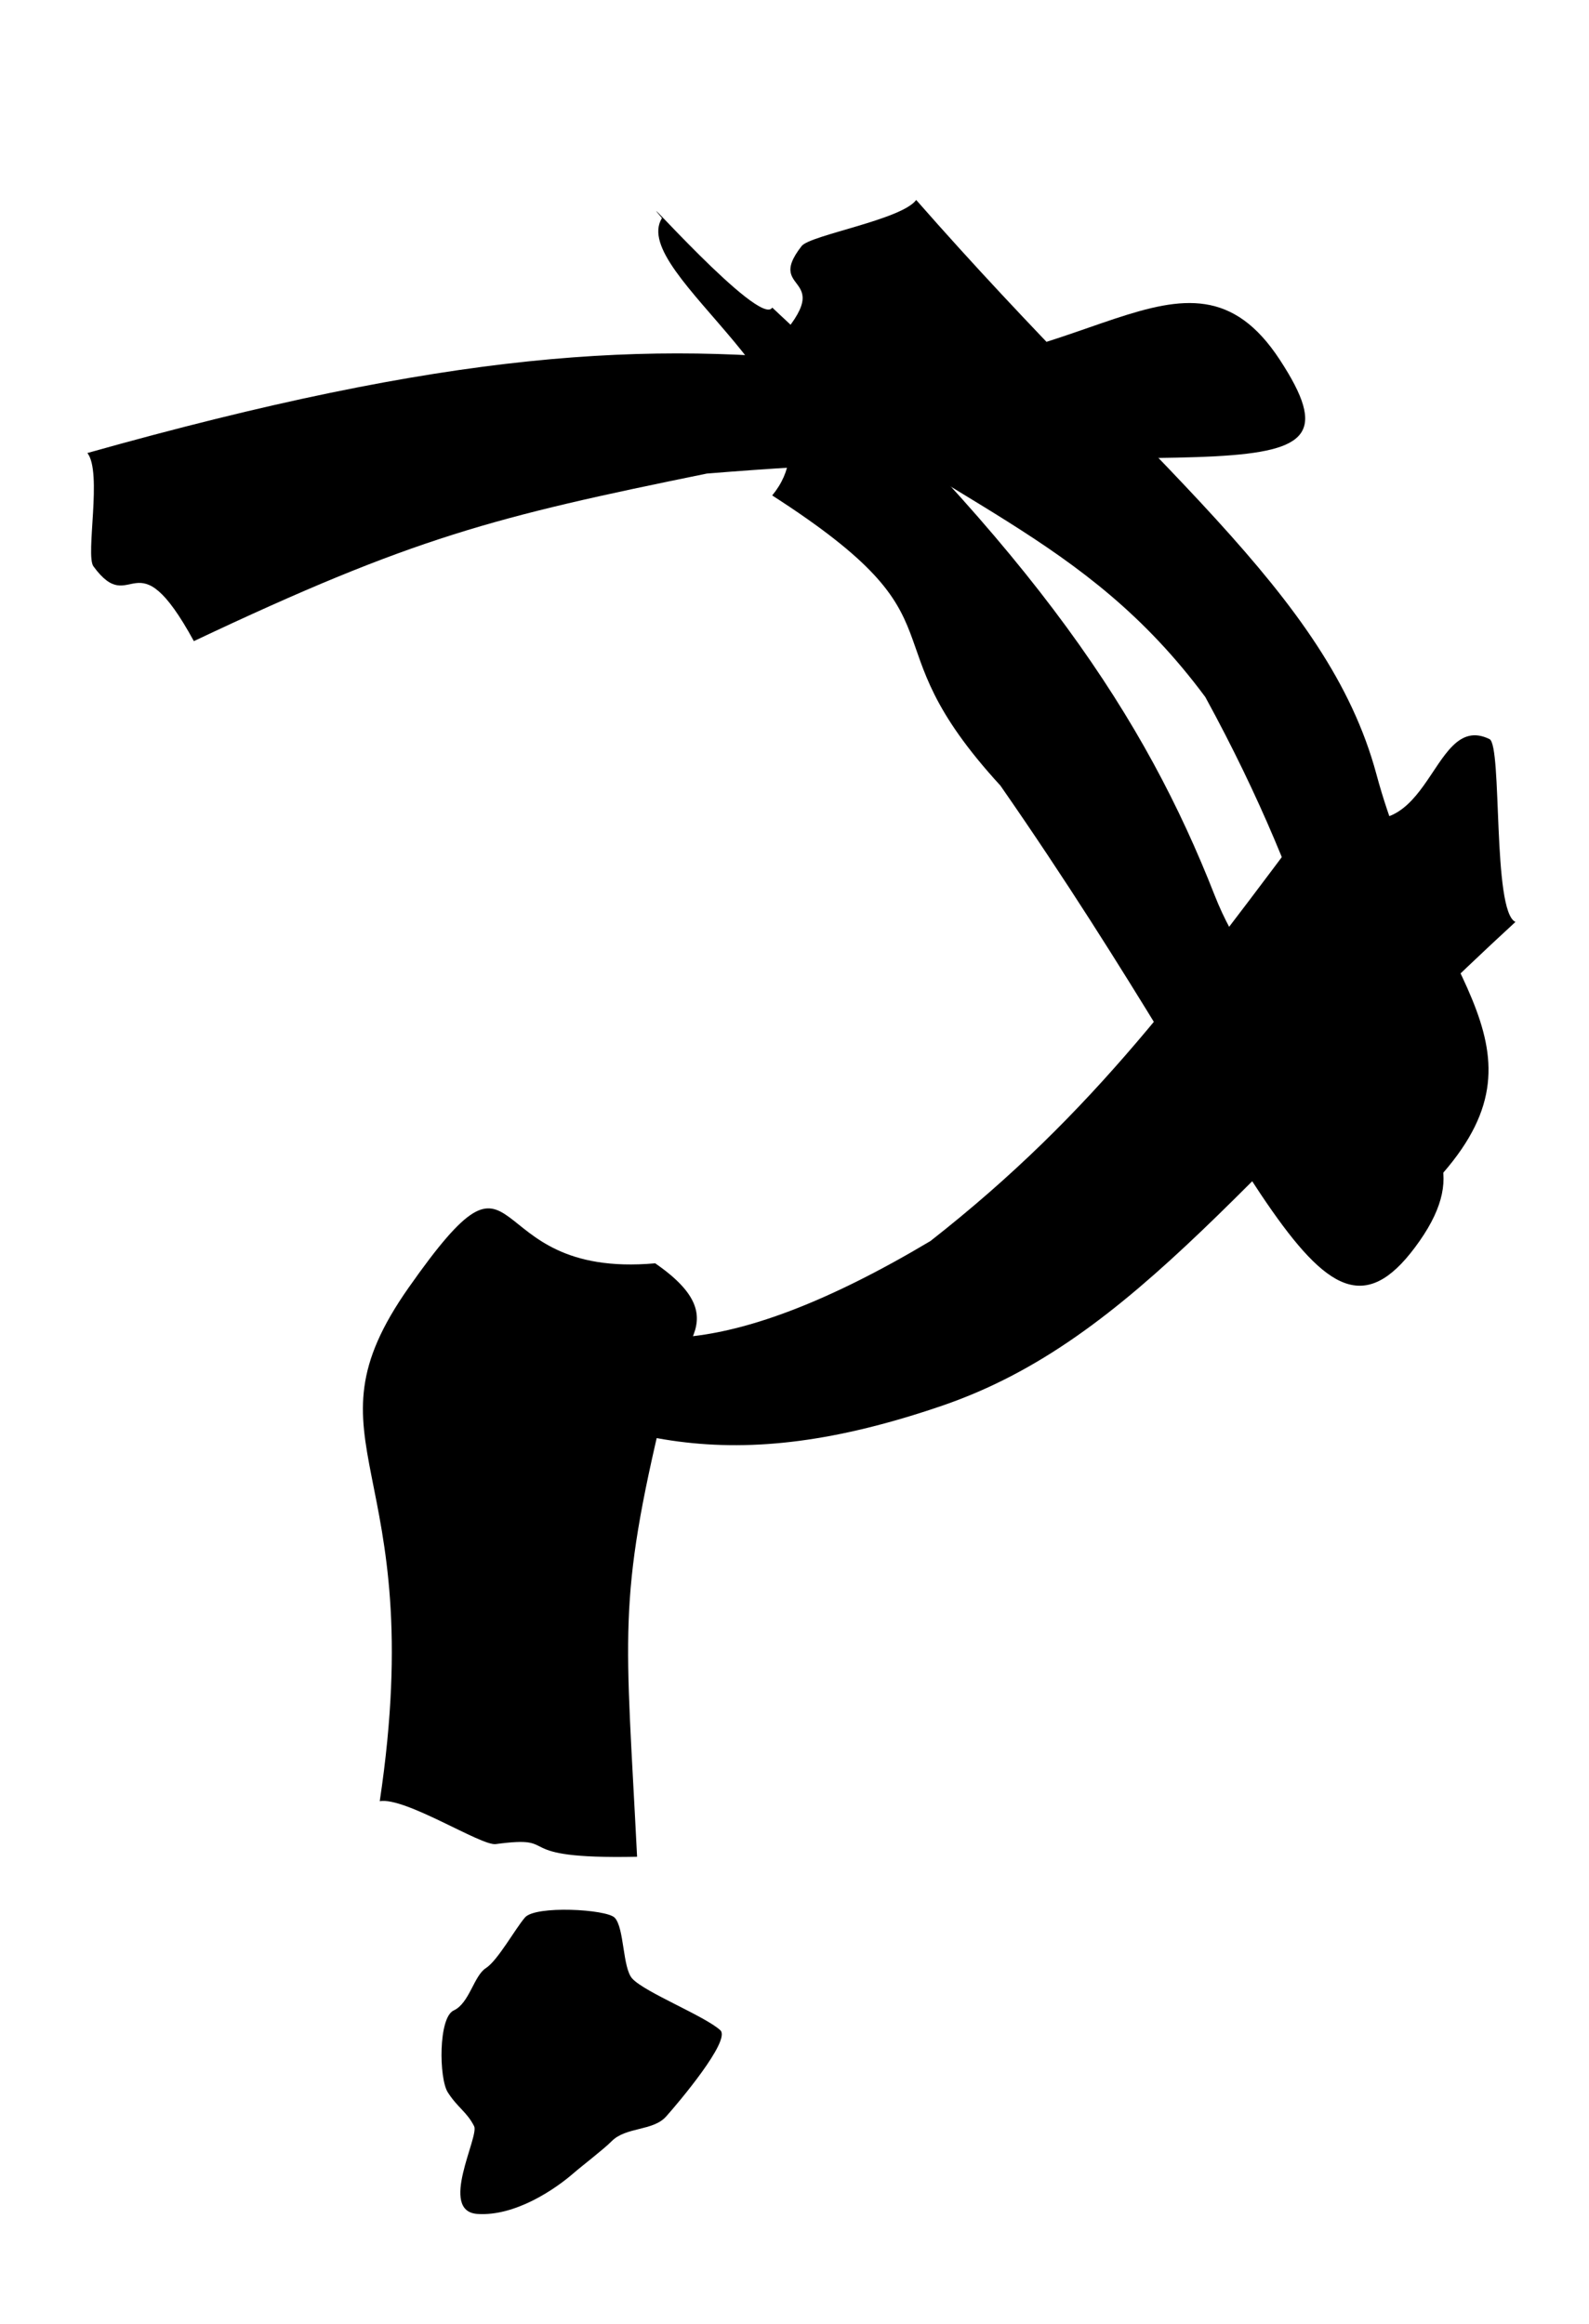 <?xml version="1.0" encoding="UTF-8" standalone="no"?>
<!-- Created using Krita: https://krita.org -->

<svg
   width="175.04pt"
   height="256.059pt"
   viewBox="0 0 175.04 256.059"
   version="1.1"
   id="svg12"
   sodipodi:docname="questionmark1.svg"
   inkscape:version="1.1.2 (0a00cf5339, 2022-02-04)"
   xmlns:inkscape="http://www.inkscape.org/namespaces/inkscape"
   xmlns:sodipodi="http://sodipodi.sourceforge.net/DTD/sodipodi-0.dtd"
   xmlns="http://www.w3.org/2000/svg"
   xmlns:svg="http://www.w3.org/2000/svg">
  <sodipodi:namedview
     id="namedview14"
     pagecolor="#ffffff"
     bordercolor="#666666"
     borderopacity="1.0"
     inkscape:pageshadow="2"
     inkscape:pageopacity="0.0"
     inkscape:pagecheckerboard="0"
     inkscape:document-units="pt"
     showgrid="false"
     inkscape:zoom="0.77765284"
     inkscape:cx="129.23505"
     inkscape:cy="165.24083"
     inkscape:window-width="1366"
     inkscape:window-height="713"
     inkscape:window-x="0"
     inkscape:window-y="0"
     inkscape:window-maximized="1"
     inkscape:current-layer="svg12" />
  <defs
     id="defs2" />
  <path
     id="shape0"
     fill="#000000"
     fill-rule="evenodd"
     stroke="none"
     stroke-width="100.495"
     stroke-linecap="square"
     stroke-linejoin="bevel"
     d="m 53.527,216.836 c -1.343,0.864 -1.812,3.868 -3.55,4.669 -1.703,0.784 -1.622,7.495 -0.654,9.012 1.097,1.719 2.1,2.147 2.907,3.743 0.573,1.133 -3.949,9.371 0.362,9.663 4.156,0.281 8.565,-2.725 10.594,-4.496 0.836,-0.73 3.356,-2.666 4.185,-3.51 1.573,-1.603 4.558,-1.109 6.001,-2.723 1.301,-1.455 7.179,-8.395 5.978,-9.507 -1.68,-1.556 -8.317,-4.175 -9.703,-5.696 -1.078,-1.183 -0.863,-5.584 -1.933,-6.706 -0.894,-0.938 -8.73,-1.372 -9.885,-0.026 -1.086,1.265 -3.002,4.741 -4.301,5.577 z"
     sodipodi:nodetypes="csssssssssscc" />
  <g
     id="group0"
     transform="matrix(1.026,0,0,0.929,8.924,12.004)"
     fill="none">
    <path
       id="shape1"
       transform="matrix(-1.253,-2.66,-2.66,1.253,150.48,133.769)"
       fill="#000000"
       fill-rule="evenodd"
       stroke="none"
       stroke-width="35.008"
       stroke-linecap="square"
       stroke-linejoin="bevel"
       d="M 0.828,2.154 C 4.4,-3.471 8.466,3.792 16.634,2.979 24.17,2.229 31.903,2.979 44.962,7.492 44.385,8.247 51.983,10.034 49.943,9.597 48.457,11.698 40.398,6.429 38.108,10.722 30.207,6.273 31.675,10.162 23.97,8.171 5.883,5.961 -2.851,7.947 0.828,2.154 Z"
       sodipodi:nodetypes="csccccc" />
    <path
       id="path6"
       transform="matrix(-0.976,-2.774,-2.774,0.976,156.427,125.664)"
       fill="#000000"
       fill-rule="evenodd"
       stroke-opacity="0"
       stroke="#000000"
       stroke-width="0"
       stroke-linecap="square"
       stroke-linejoin="bevel"
       d="M 0.982,3.328 C 4.555,-2.297 8.79,1.099 16.959,0.286 24.494,-0.464 31.324,3.937 44.383,8.45 43.806,9.205 44.33,12.57 44.019,13.01 42.534,15.112 42.549,11.619 40.259,15.912 32.358,11.464 29.675,7.137 21.97,5.146 3.883,2.936 -2.696,9.12 0.982,3.328 Z"
       sodipodi:nodetypes="csccccc" />
    <path
       id="shape01"
       transform="matrix(-2.939,-0.092,-0.092,2.939,131.851,23.414)"
       fill="#000000"
       fill-rule="evenodd"
       stroke-opacity="0"
       stroke="#000000"
       stroke-width="0"
       stroke-linecap="square"
       stroke-linejoin="bevel"
       d="M 1.001,2.185 C 4.574,-3.44 8.41,3.669 16.579,2.856 24.114,2.106 31.343,2.794 44.401,7.307 43.824,8.062 44.349,11.428 44.038,11.867 42.553,13.969 42.568,10.476 40.278,14.769 32.377,10.321 29.473,9.419 21.768,7.428 3.681,5.218 -2.678,7.977 1.001,2.185 Z"
       sodipodi:nodetypes="csccccc" />
    <path
       id="shape02"
       transform="matrix(2.634,-1.308,-1.308,-2.634,52.833,173.741)"
       fill="#000000"
       fill-rule="evenodd"
       stroke-opacity="0"
       stroke="#000000"
       stroke-width="0"
       stroke-linecap="square"
       stroke-linejoin="bevel"
       d="M 0,9.671 C 3.573,4.045 6.916,0.897 15.084,0.084 22.619,-0.666 29.449,3.735 42.508,8.248 c -0.577,0.755 2.741,6.586 2.43,7.026 -1.486,2.101 -4.264,-3.857 -6.553,0.436 C 30.483,11.262 25.362,8.212 17.657,6.222 -0.43,4.012 7.047,15.265 0,9.671 Z"
       sodipodi:nodetypes="csccccc" />
    <path
       id="shape03"
       transform="matrix(-1.325,2.625,2.625,1.325,41.503,126.735)"
       fill="#000000"
       fill-rule="evenodd"
       stroke-opacity="0"
       stroke="#000000"
       stroke-width="0"
       stroke-linecap="square"
       stroke-linejoin="bevel"
       d="M 0,7.674 C 3.573,2.049 -3.243,0.893 4.925,0.08 12.461,-0.67 10.839,3.958 23.898,8.471 23.321,9.227 23.846,12.592 23.535,13.032 22.049,15.133 23.955,13.577 21.665,17.869 13.764,13.421 12.831,12.59 5.125,10.599 3.122,9.46 0.759,11.753 0,7.674 Z"
       sodipodi:nodetypes="csccccc" />
  </g>
</svg>

